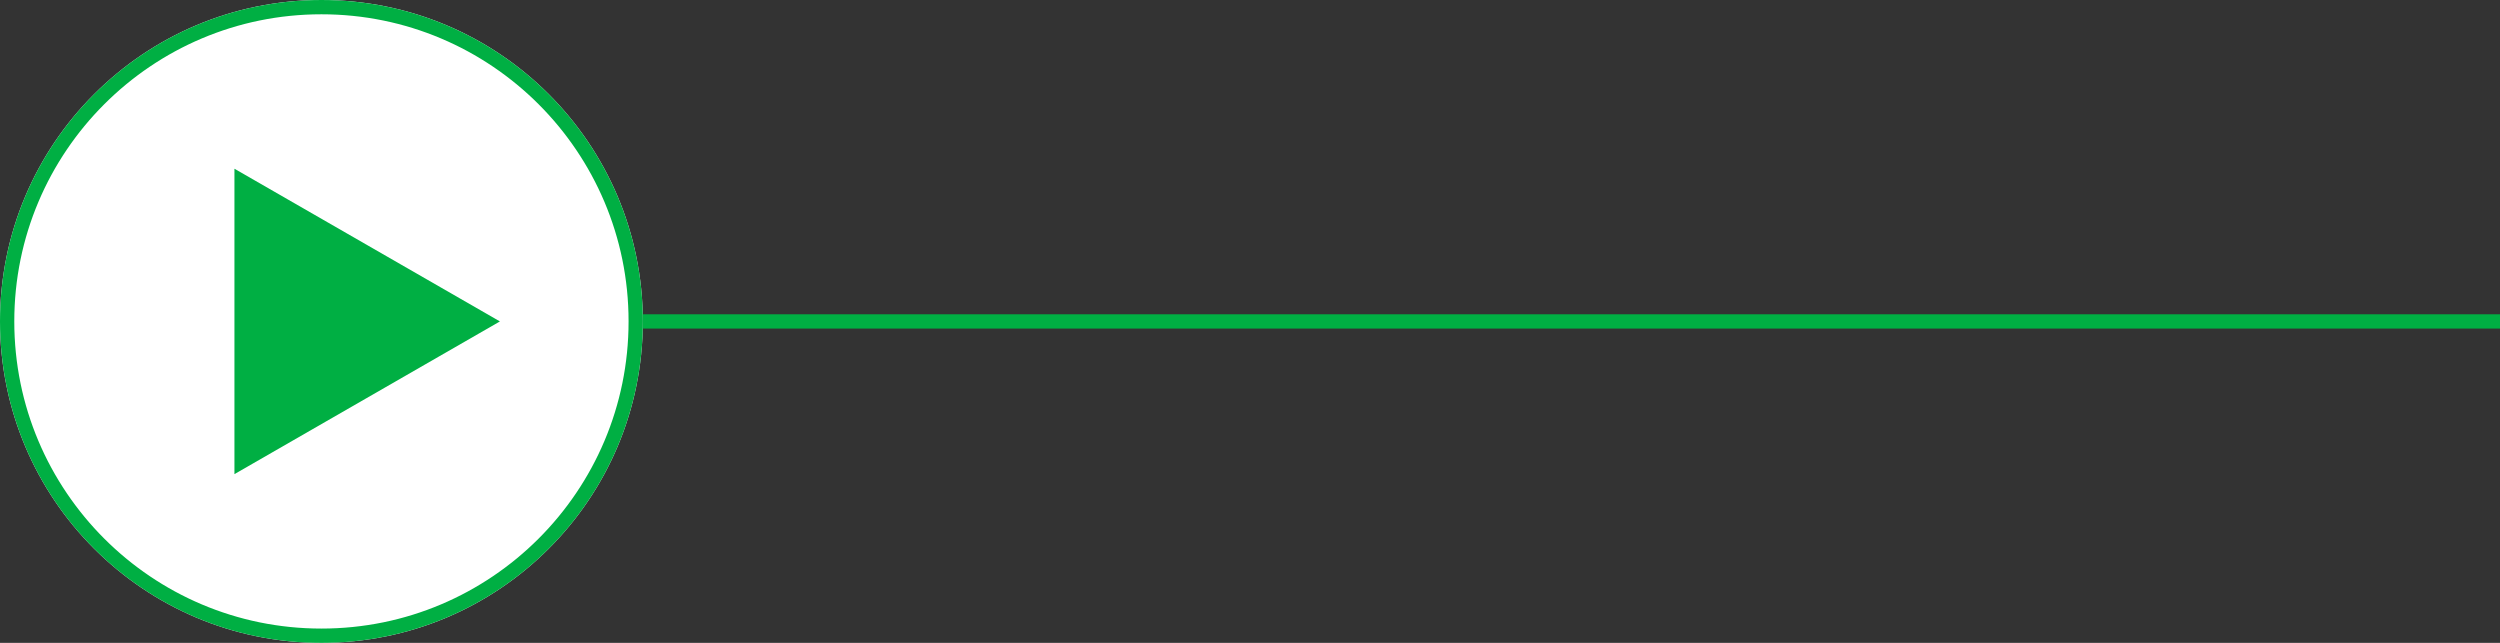 <svg xmlns="http://www.w3.org/2000/svg" width="175" height="45" viewBox="0 0 175 45">
  <rect x="0" y="0" width="175" height="45" fill="#333333" stroke="none"/>
  <g id="Group_10" data-name="Group 10" transform="translate(-1635 -2236)">
    <g id="Next" transform="translate(85 -295)">
      <g id="Ellipse_2" data-name="Ellipse 2" transform="translate(1550 2531)" fill="#fff" stroke="#00af43" stroke-width="1">
        <circle cx="22.5" cy="22.5" r="22.5" stroke="none"/>
        <circle cx="22.5" cy="22.5" r="22" fill="none"/>
      </g>
      <rect id="Line" width="130" height="1" transform="translate(1595 2553)" fill="#00af43"/>
    </g>
    <path id="polygon9" d="M47.172,24.989,28.589,14.3V35.678Z" transform="translate(1622.822 2233.511)" fill="#00af43"/>
  </g>
</svg>
